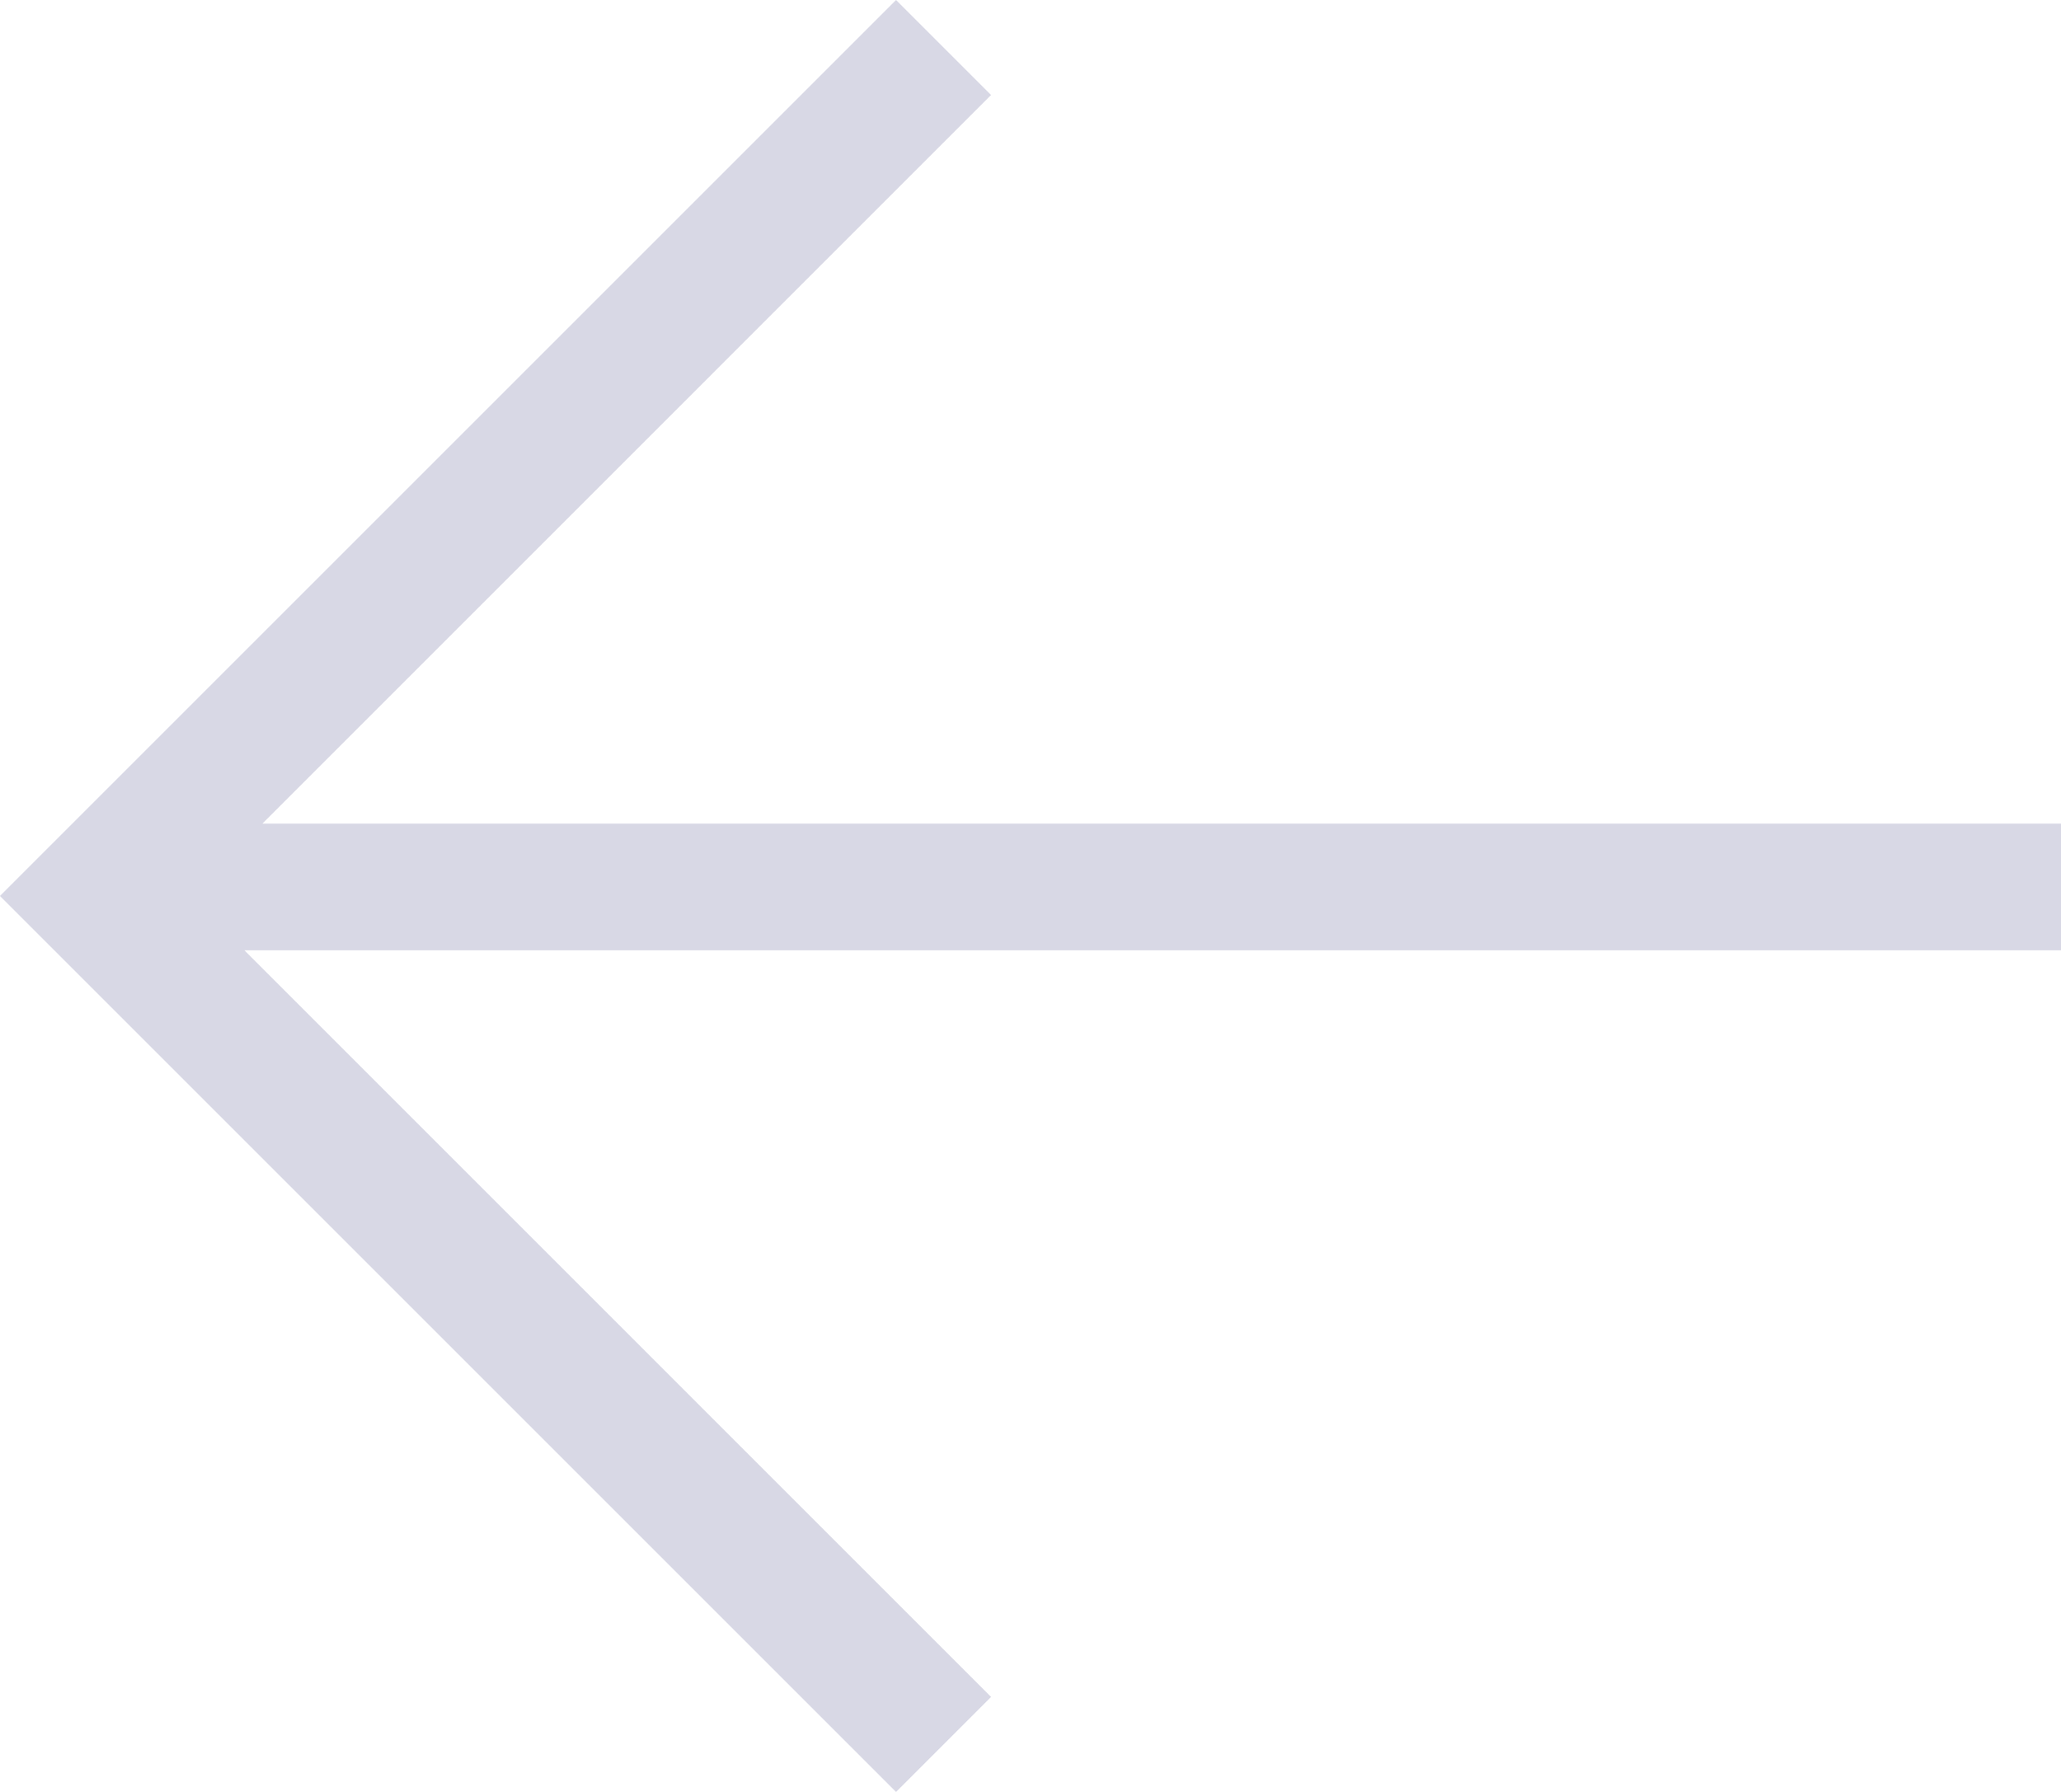 <?xml version="1.0" encoding="UTF-8"?>
<svg width="46px" height="40px" viewBox="0 0 46 40" version="1.1" xmlns="http://www.w3.org/2000/svg" xmlns:xlink="http://www.w3.org/1999/xlink">
    <!-- Generator: Sketch 40.3 (33839) - http://www.bohemiancoding.com/sketch -->
    <title>arrow-left</title>
    <desc>Created with Sketch.</desc>
    <defs></defs>
    <g id="icon" stroke="none" stroke-width="1" fill="none" fill-rule="evenodd">
        <g id="arrow-left" fill="#D8D8E5">
            <path d="M40.305,18.385 L24.042,2.121 L26.163,0 L46.163,20 L26.163,40 L24.042,37.879 L40.707,21.213 L7.10542736e-15,21.213 L7.10542736e-15,18.385 L40.305,18.385 Z" transform="translate(23.081, 20) scale(-1, 1) translate(-23.081, -20) "></path>
        </g>
    </g>
</svg>